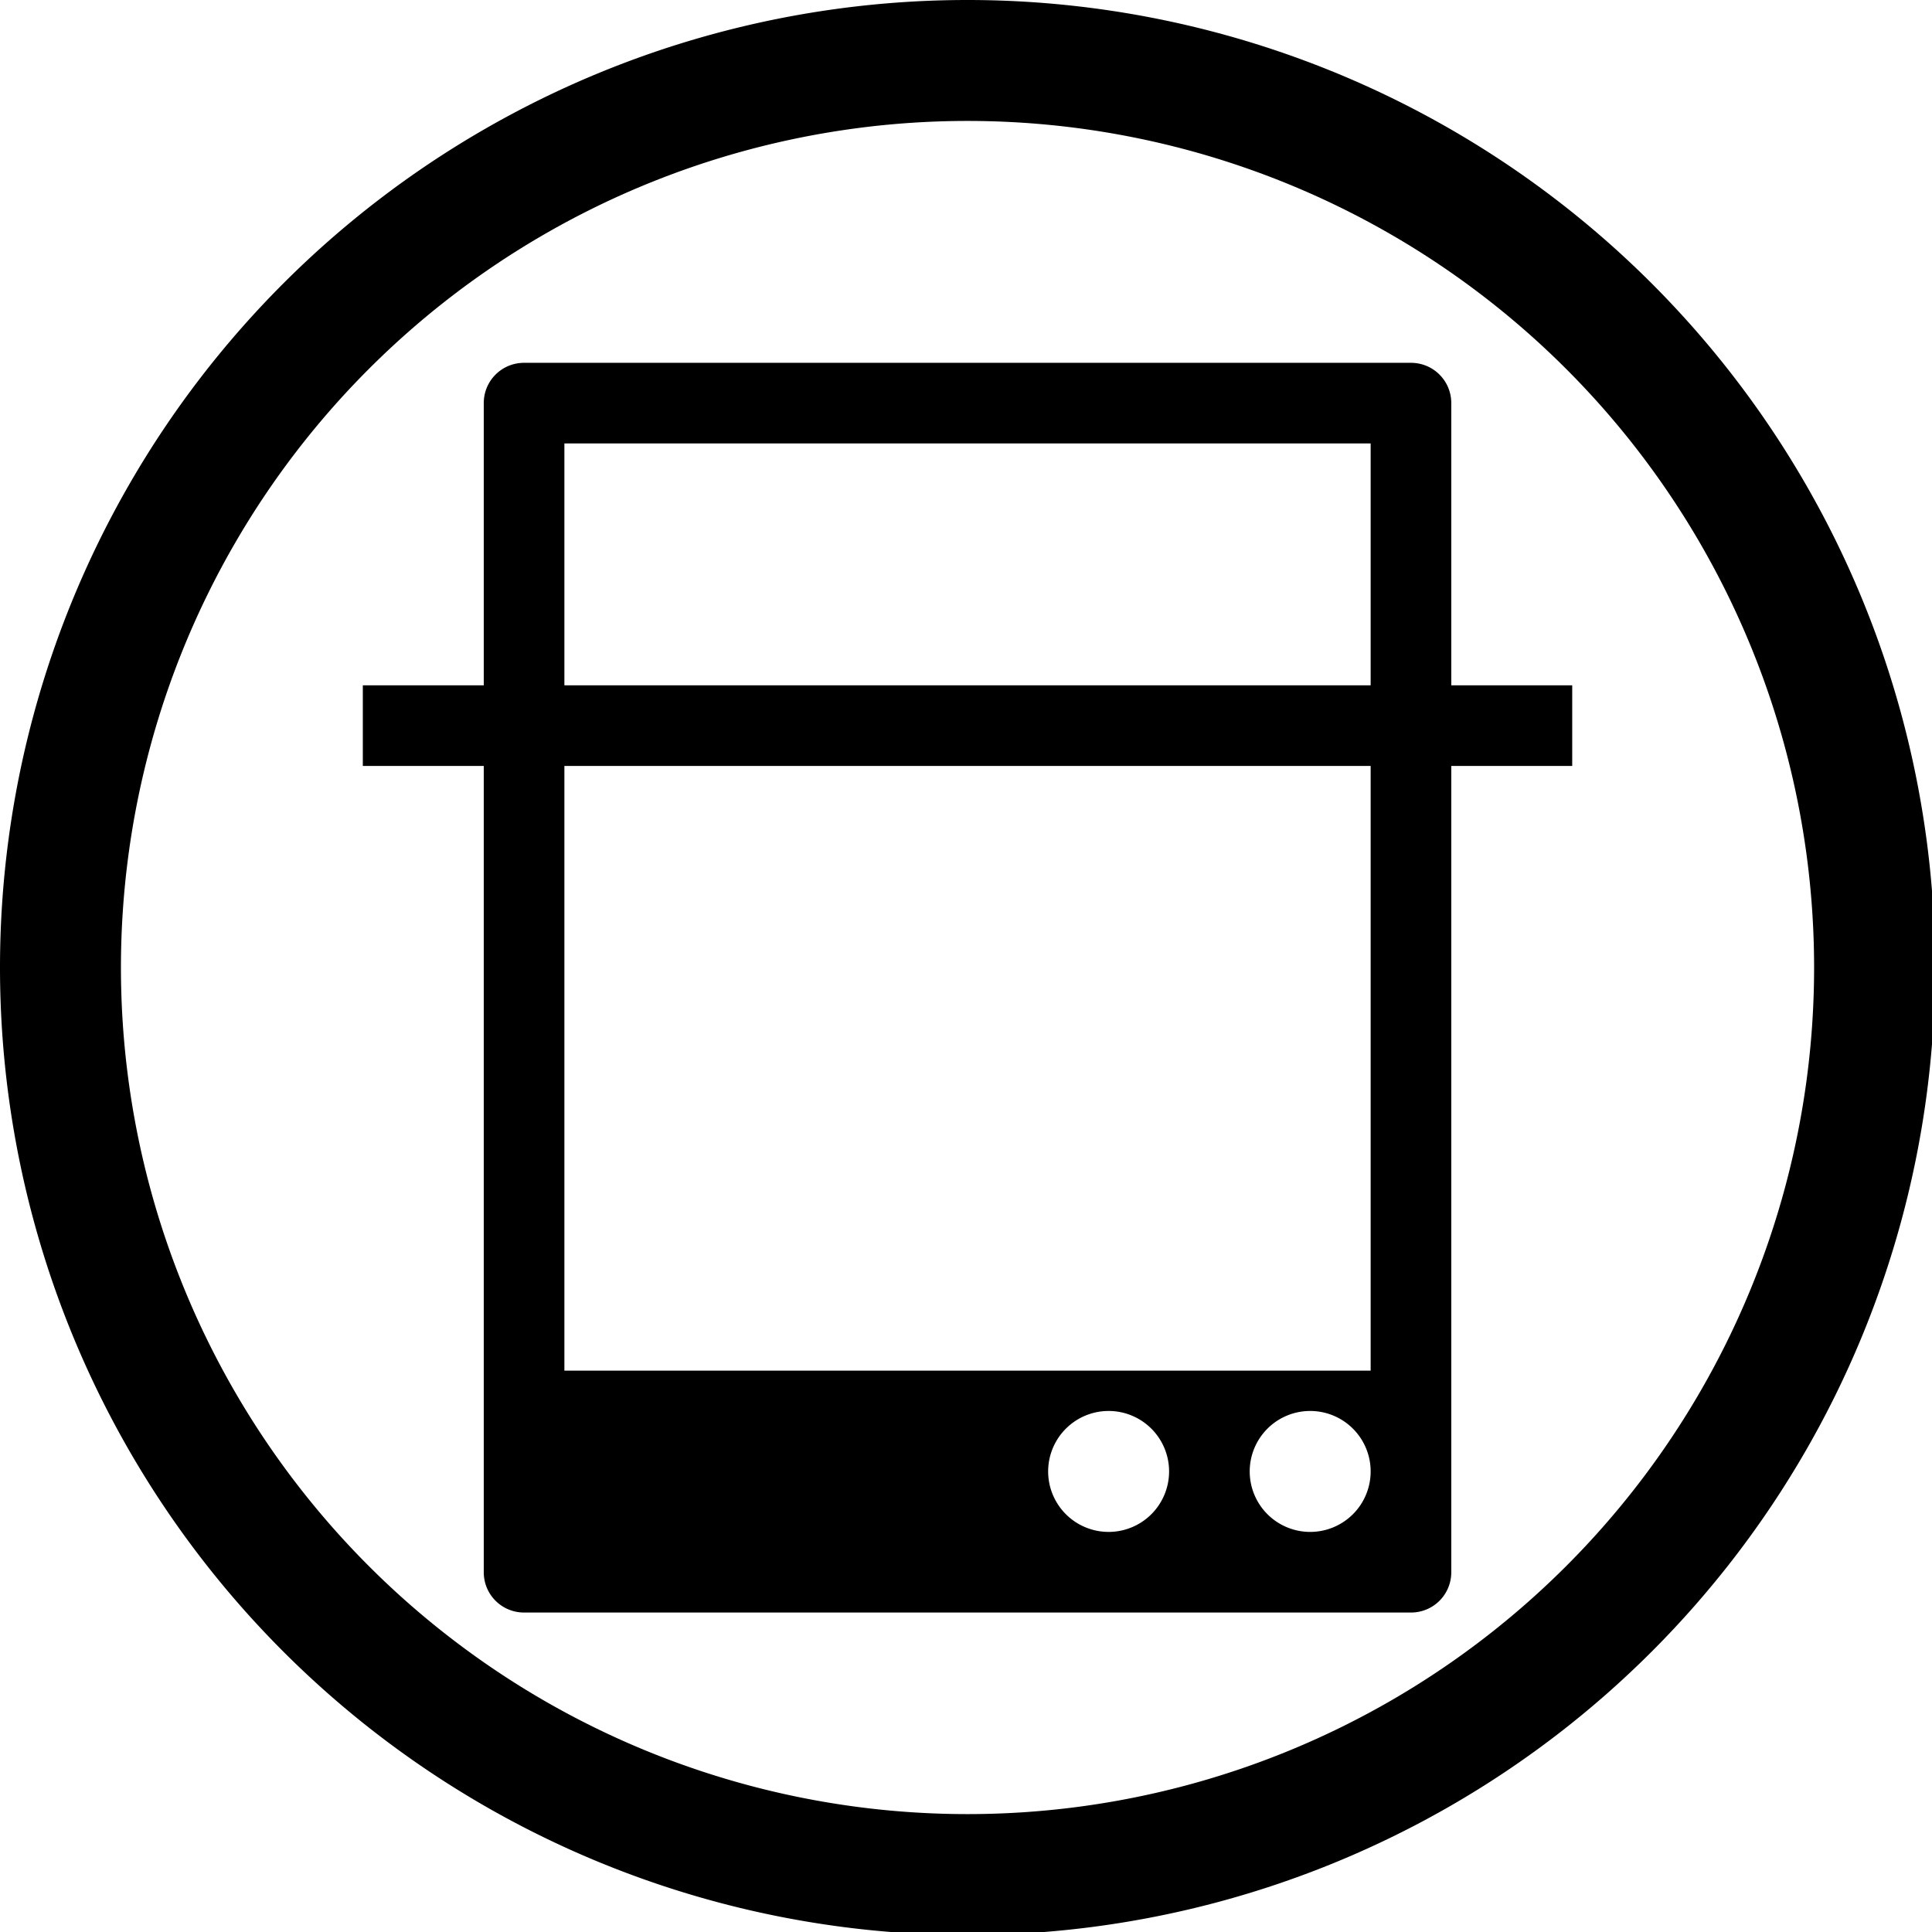 <?xml version="1.0" encoding="UTF-8" standalone="no"?>
<svg
   xmlns:dc="http://purl.org/dc/elements/1.1/"
   xmlns:cc="http://creativecommons.org/ns#"
   xmlns:rdf="http://www.w3.org/1999/02/22-rdf-syntax-ns#"
   xmlns:svg="http://www.w3.org/2000/svg"
   xmlns="http://www.w3.org/2000/svg"
   xmlns:sodipodi="http://sodipodi.sourceforge.net/DTD/sodipodi-0.dtd"
   xmlns:inkscape="http://www.inkscape.org/namespaces/inkscape"
   width="48"
   height="48"
   viewBox="0 0 12.7 12.7"
   version="1.1"
   id="svg4"
   sodipodi:docname="simple-scan.svg"
   inkscape:version="0.92.5 (2060ec1f9f, 2020-04-08)">
  <defs
     id="defs8">
  <style
     id="current-color-scheme"
     type="text/css">
      .ColorScheme-Text {
        color:#000000;
      }
  </style>
  </defs>
  <path
     class="ColorScheme-Text"
     style="fill:currentColor"
     d="M 24 0 A 24 24 0 0 0 0 24 A 24 24 0 0 0 24 48 A 24 24 0 0 0 48 24 A 24 24 0 0 0 24 0 z M 24 3 A 21 21 0 0 1 45 24 A 21 21 0 0 1 24 45 A 21 21 0 0 1 3 24 A 21 21 0 0 1 24 3 z M 13 9 C 12.446 9 12 9.446 12 10 L 12 17 L 9 17 L 9 19 L 12 19 L 12 39 C 12 39.554 12.446 40 13 40 L 35 40 C 35.554 40 36 39.554 36 39 L 36 19 L 39 19 L 39 17 L 36 17 L 36 10 C 36 9.446 35.554 9 35 9 L 13 9 z M 14 11 L 34 11 L 34 17 L 14 17 L 14 11 z M 14 19 L 34 19 L 34 34 L 14 34 L 14 19 z M 27.5 35 A 1.5 1.5 0 0 1 29 36.5 A 1.5 1.5 0 0 1 27.5 38 A 1.5 1.5 0 0 1 26 36.5 A 1.5 1.5 0 0 1 27.5 35 z M 32.5 35 A 1.5 1.5 0 0 1 34 36.5 A 1.5 1.5 0 0 1 32.5 38 A 1.5 1.5 0 0 1 31 36.5 A 1.5 1.5 0 0 1 32.5 35 z "
     transform="scale(0.265)"
     id="path817" />
</svg>
